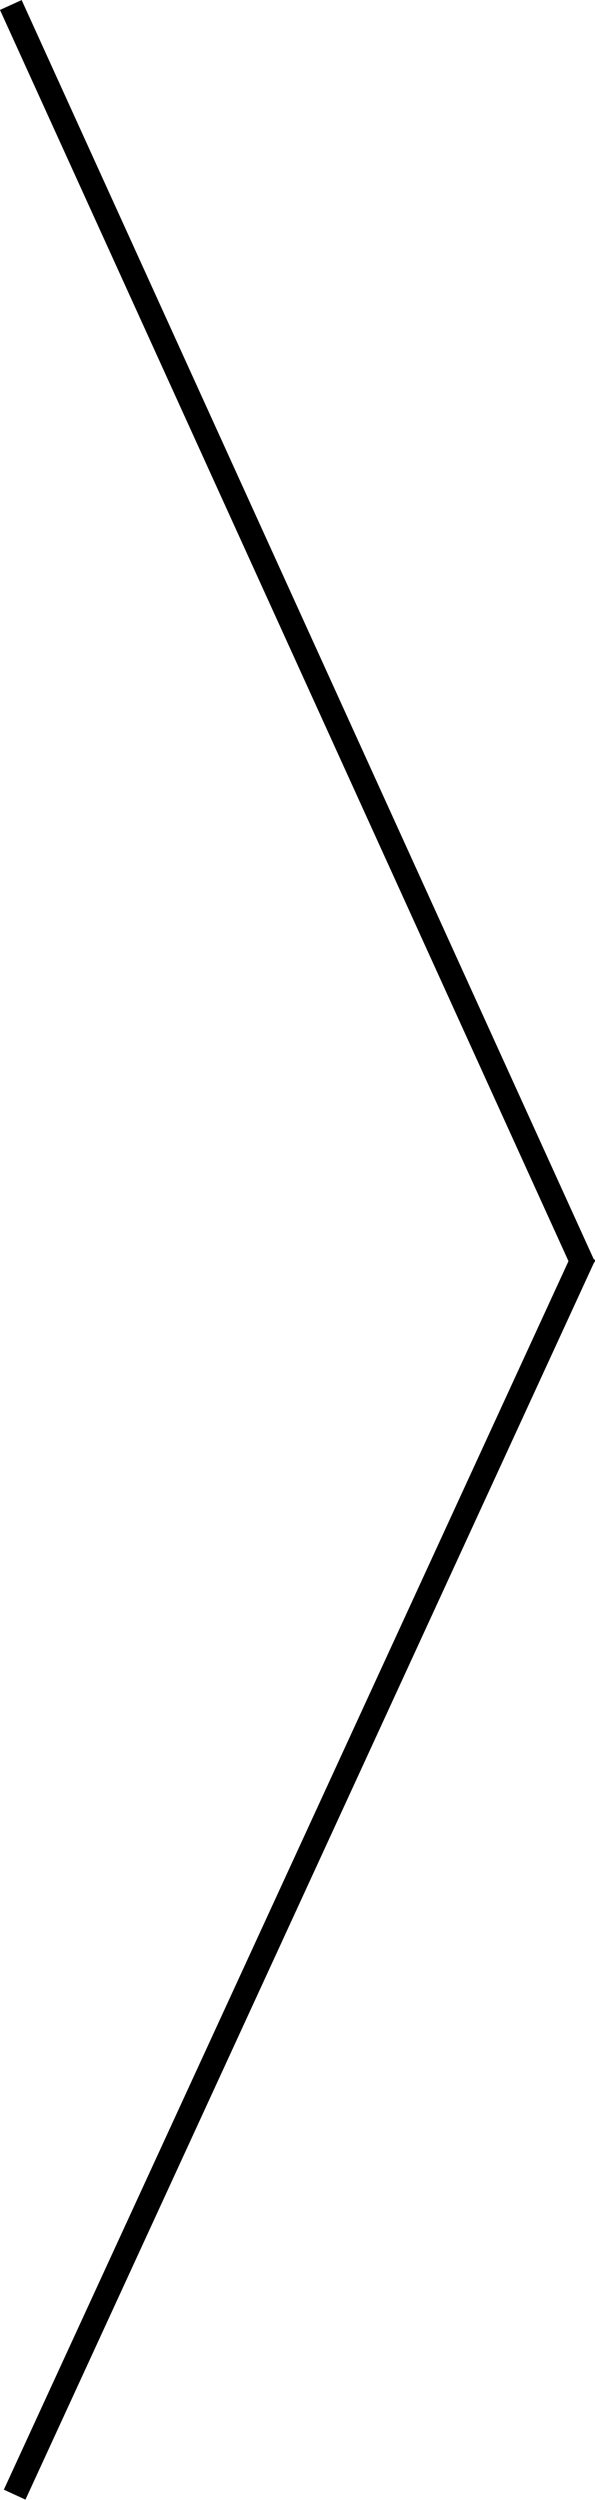 <svg xmlns="http://www.w3.org/2000/svg" viewBox="0 0 25 104.92"><title>sld-arr-md_r</title><g id="Слой_2" data-name="Слой 2"><g id="Слой_1-2" data-name="Слой 1"><rect x="-16.05" y="78.19" width="57.27" height="1" transform="translate(-64.16 57.22) rotate(-65.29)"/><rect x="12" y="-2.4" width="1" height="58.18" transform="translate(-9.93 7.57) rotate(-24.46)"/></g></g></svg>